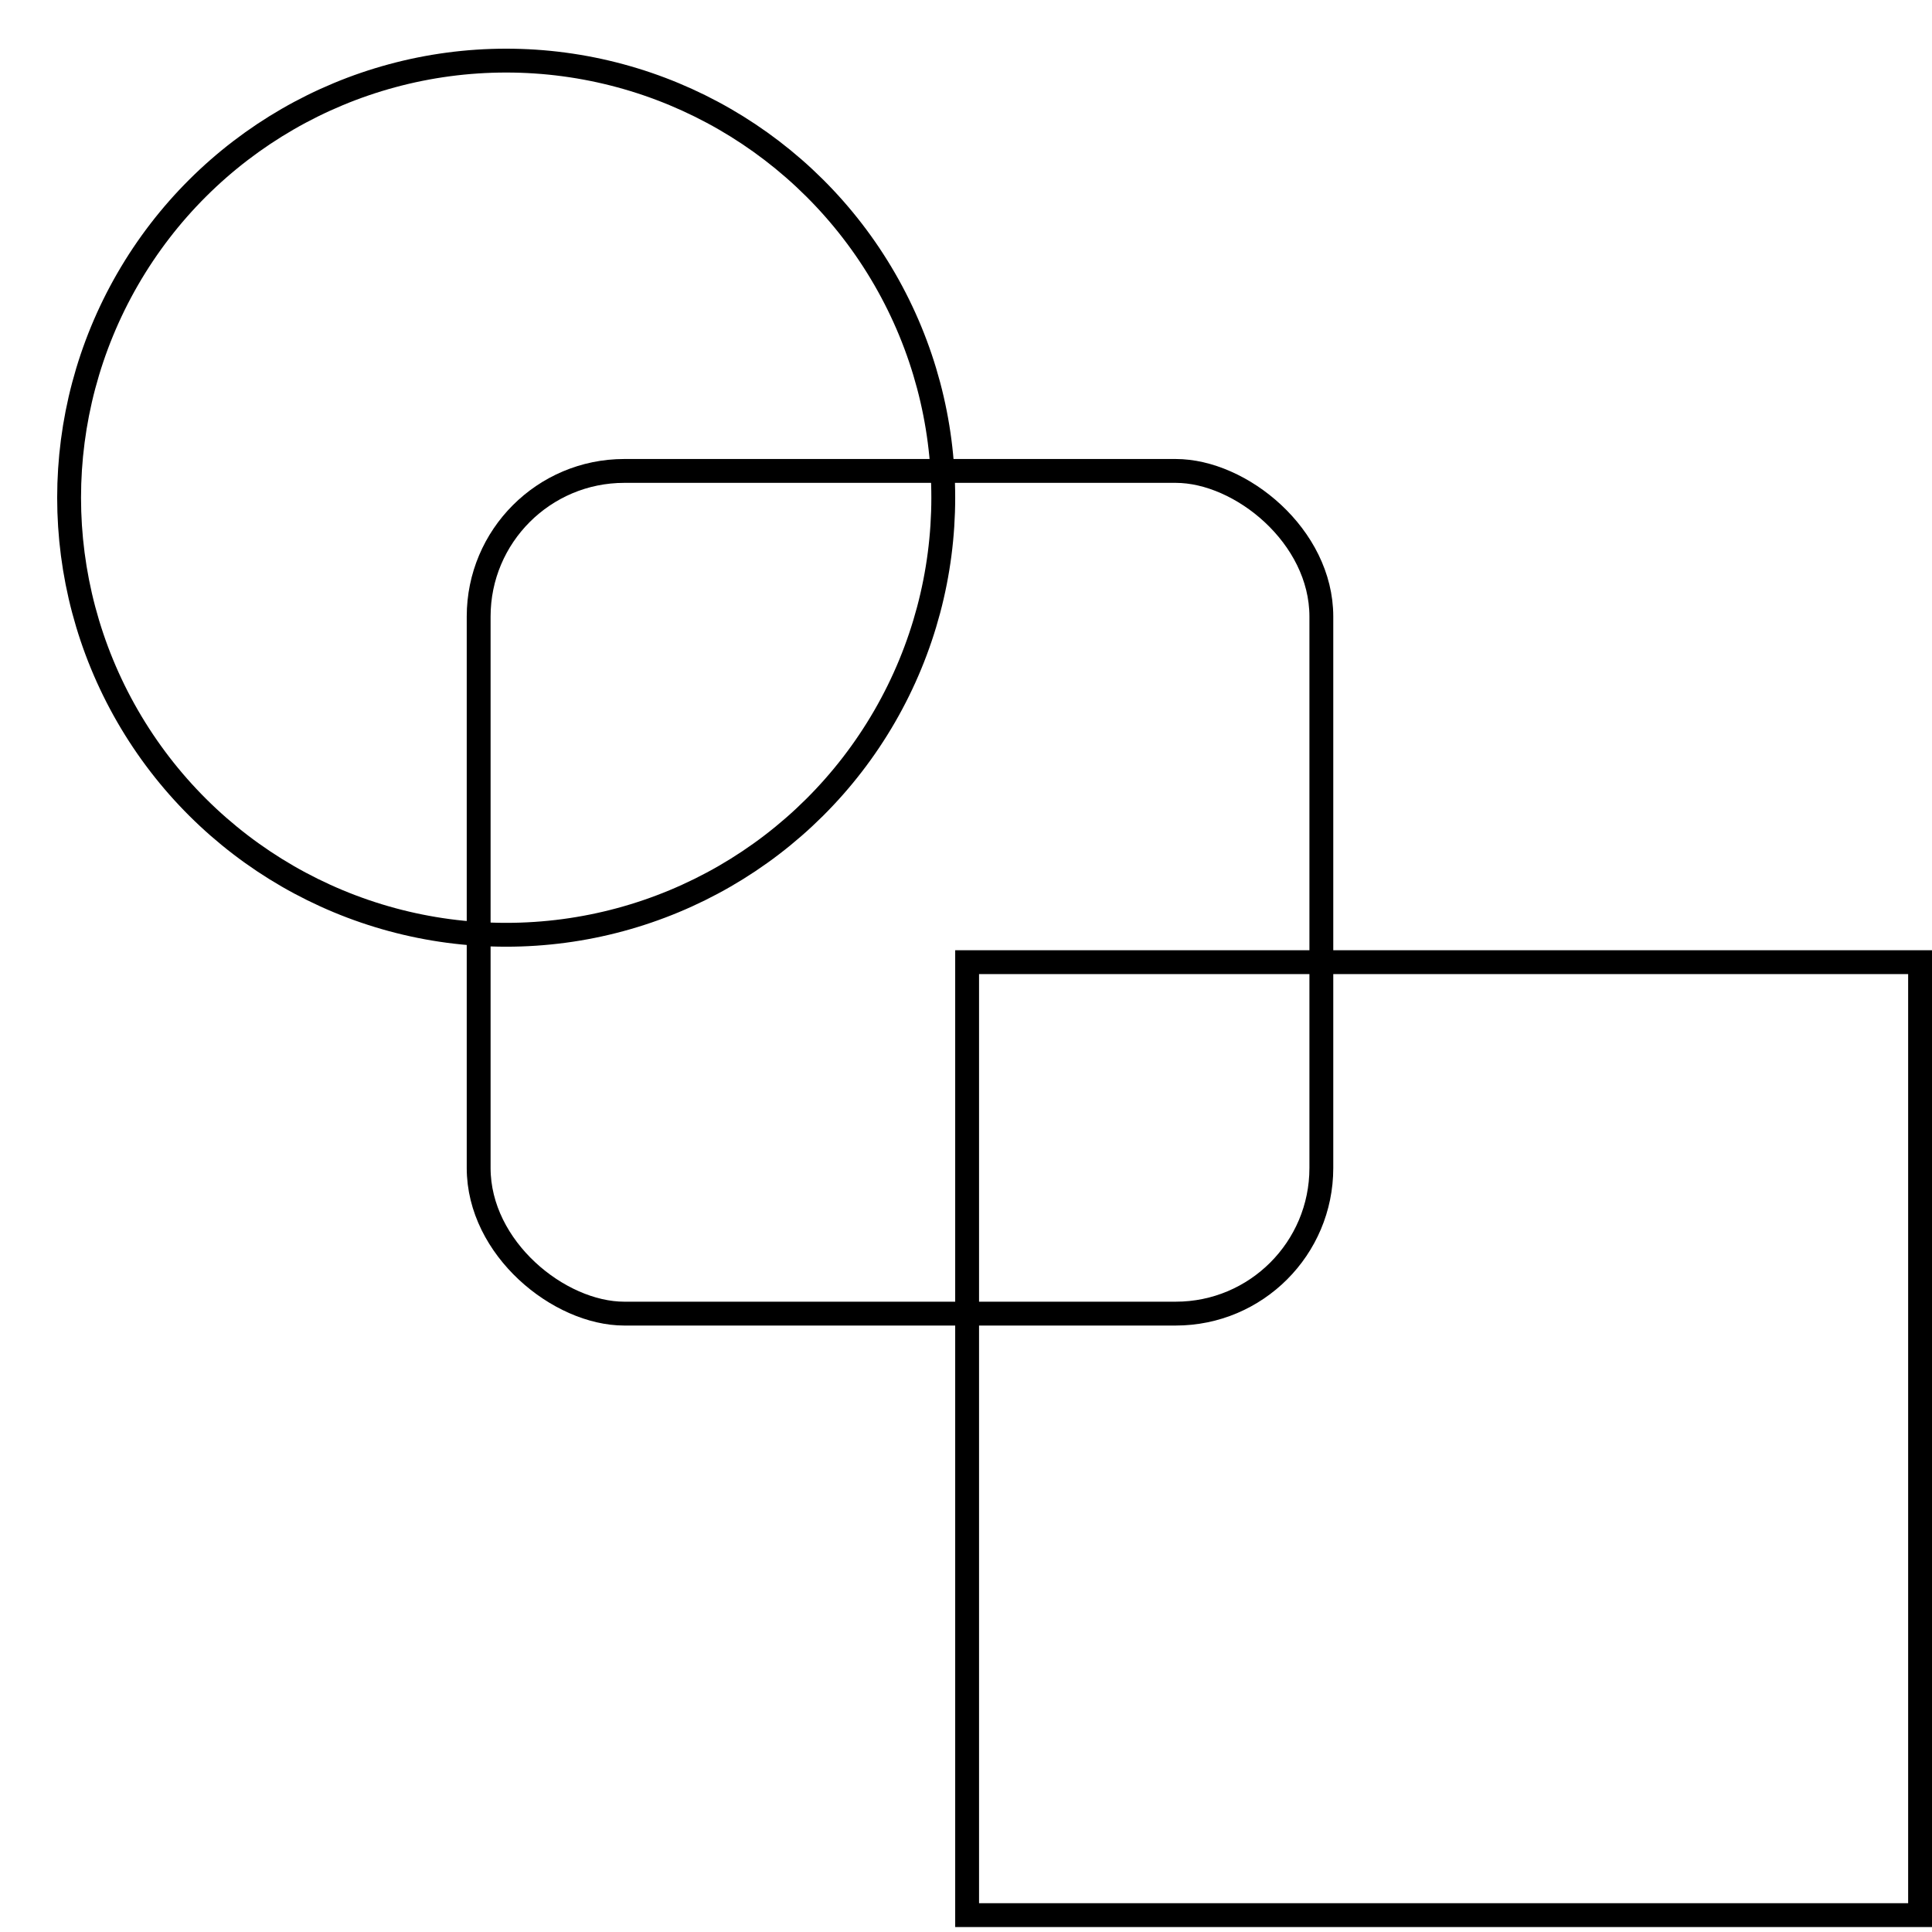<svg width="81" height="81" viewBox="0 0 81 81" fill="none" xmlns="http://www.w3.org/2000/svg">
<circle cx="18.825" cy="18.825" r="18.325" transform="matrix(4.37114e-08 -1 -1 -4.37114e-08 40.047 39.691)" stroke="black"/>
<rect x="-0.5" y="-0.5" width="35.33" height="35.33" rx="6.105" transform="matrix(4.37114e-08 -1 -1 -4.37114e-08 54.898 54.574)" stroke="black"/>
<rect x="-0.5" y="-0.5" width="39.953" height="39.953" transform="matrix(4.37114e-08 -1 -1 -4.37114e-08 80 79.793)" stroke="black"/>
</svg>
